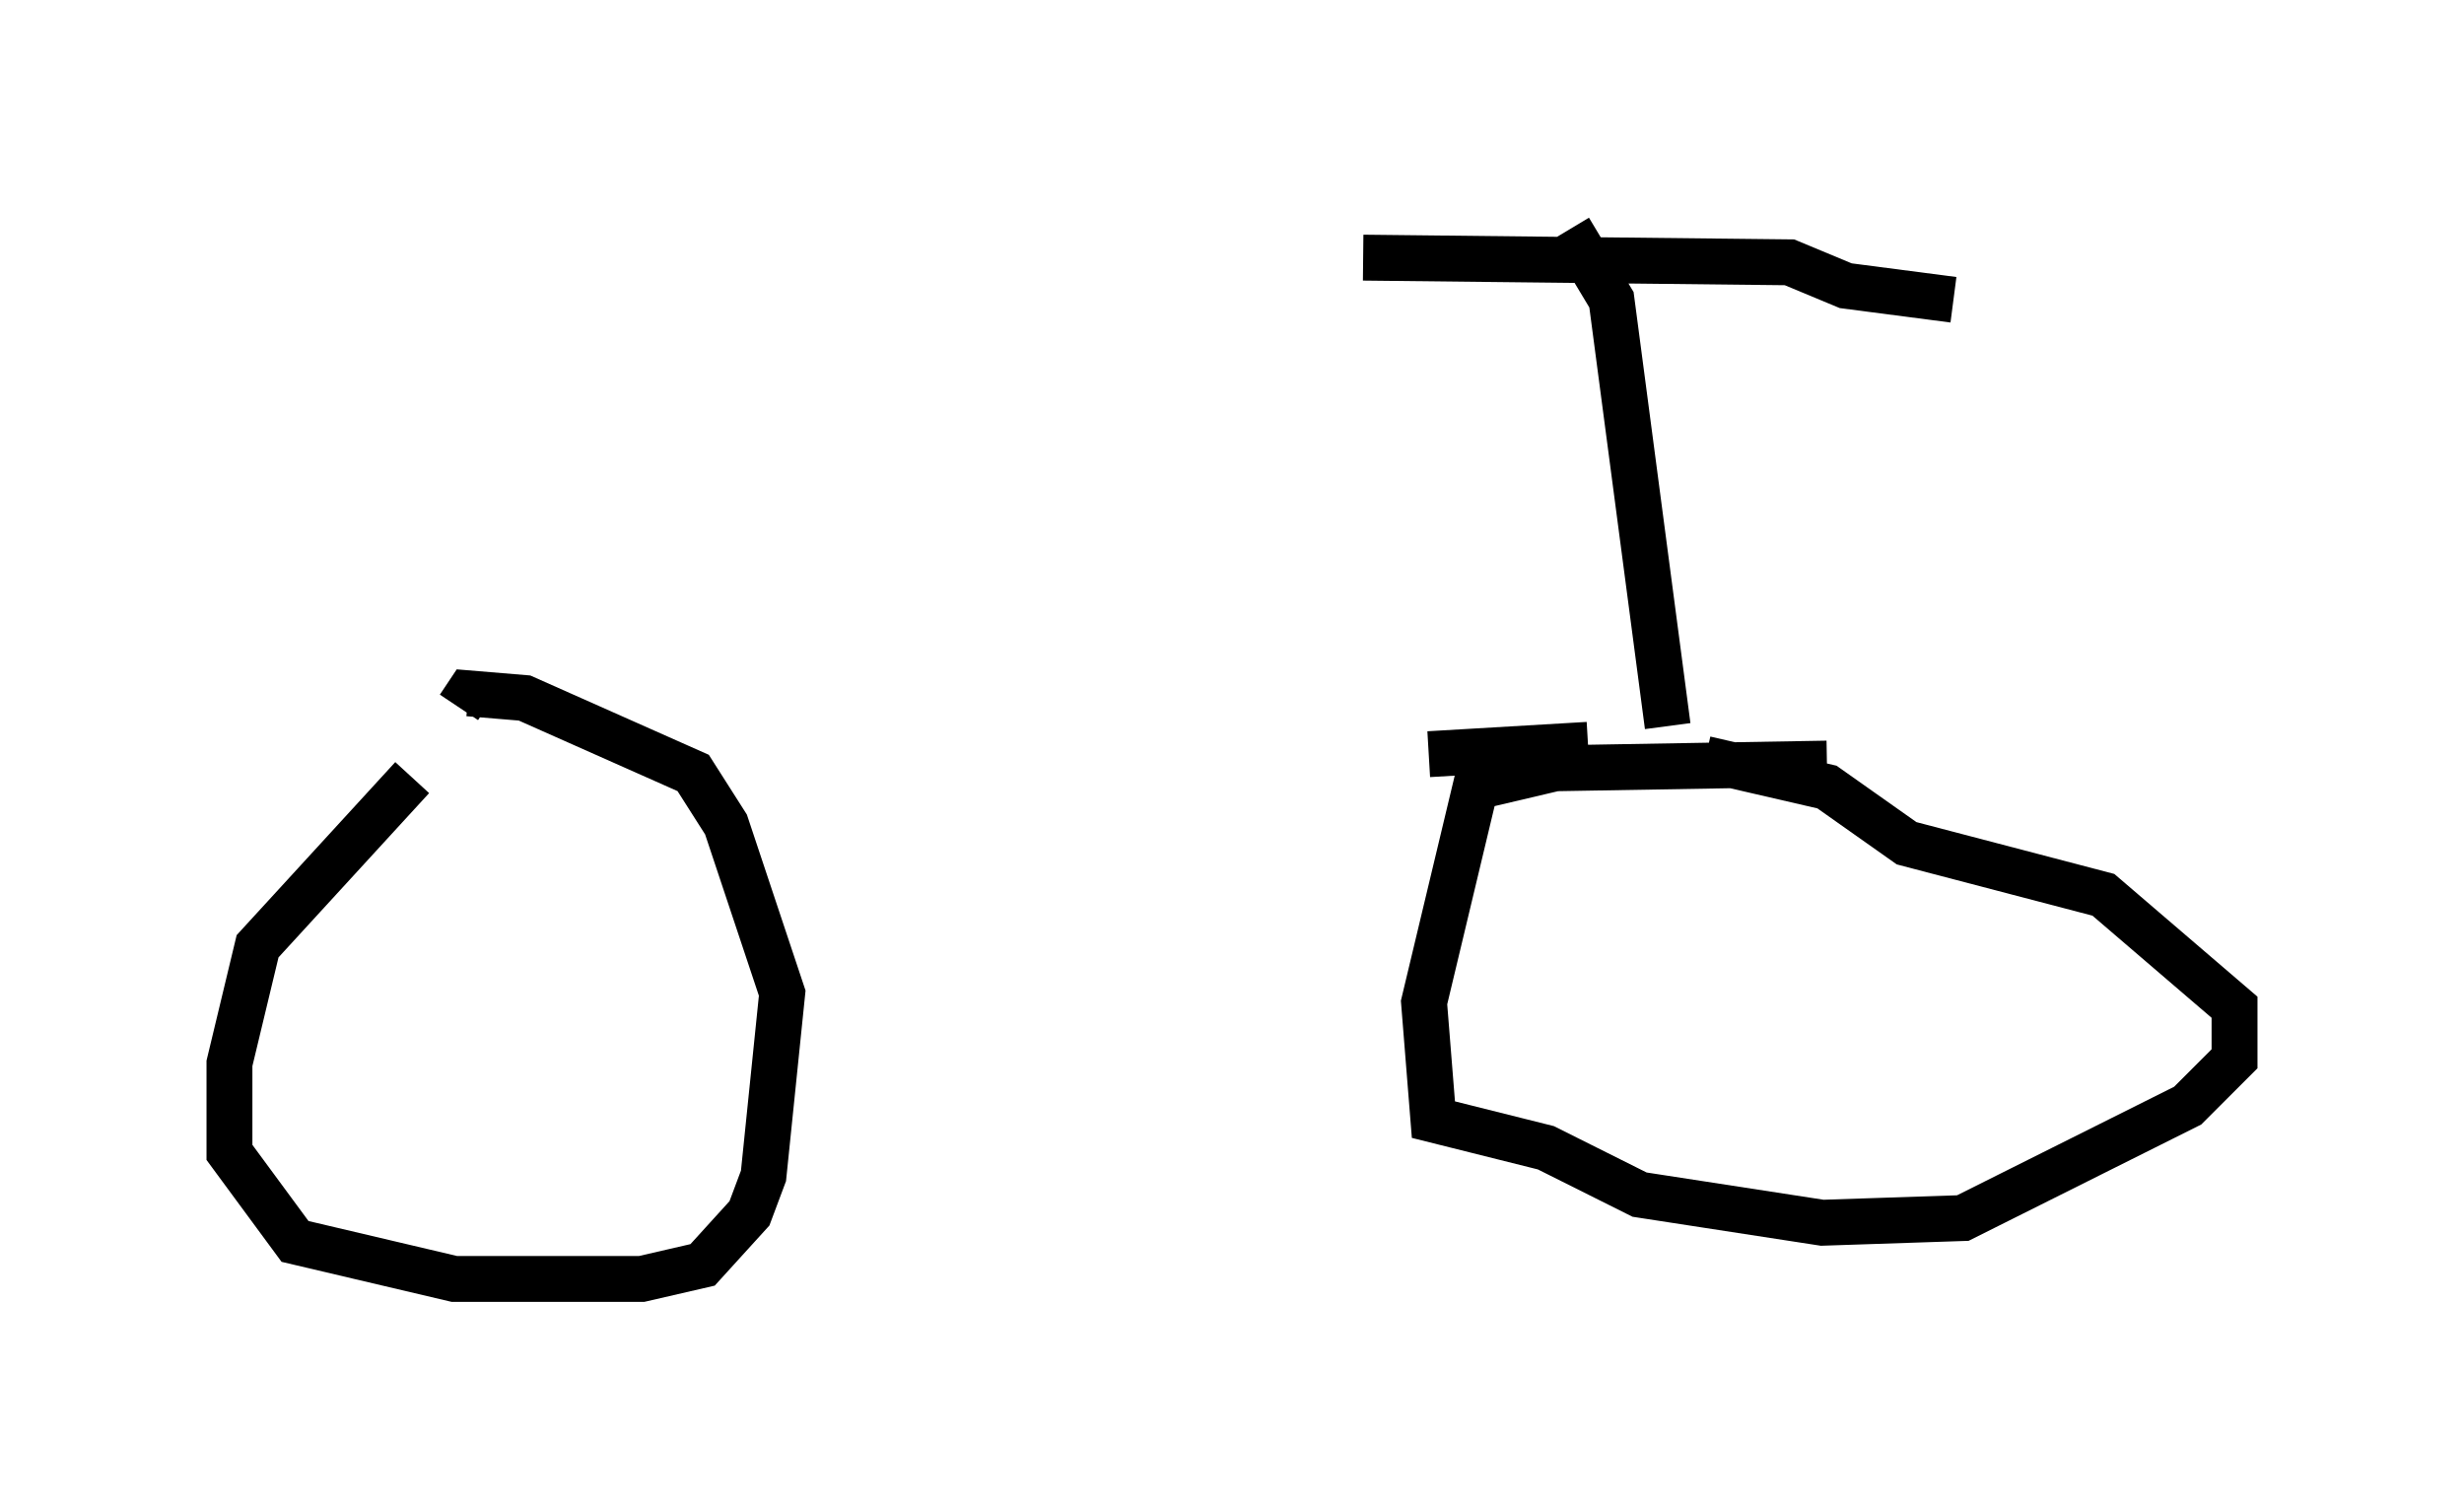 <?xml version="1.0" encoding="utf-8" ?>
<svg baseProfile="full" height="32.867" version="1.1" width="53.692" xmlns="http://www.w3.org/2000/svg" xmlns:ev="http://www.w3.org/2001/xml-events" xmlns:xlink="http://www.w3.org/1999/xlink"><defs /><rect fill="white" height="32.867" width="53.692" x="0" y="0" /><path d="M11.84, 17.046 m-2.858, -0.102 l-3.369, 3.675 -0.613, 2.552 l0.0, 1.94 1.429, 1.94 l3.471, 0.817 4.083, 0.0 l1.327, -0.306 1.021, -1.123 l0.306, -0.817 0.408, -3.981 l-1.225, -3.675 -0.715, -1.123 l-3.675, -1.633 -1.225, -0.102 l-0.204, 0.306 m29.809, 1.225 l-5.921, 0.102 -1.735, 0.408 l-1.123, 4.696 0.204, 2.552 l2.45, 0.613 2.042, 1.021 l3.981, 0.613 3.063, -0.102 l4.9, -2.45 1.021, -1.021 l0.0, -1.123 -2.858, -2.45 l-4.288, -1.123 -1.735, -1.225 l-2.654, -0.613 m-0.817, -0.715 l-1.225, -9.29 -0.919, -1.531 m-4.492, 0.613 l9.29, 0.102 1.225, 0.51 l2.348, 0.306 m-7.963, 9.698 l-3.471, 0.204 " fill="none" stroke="black" stroke-width="1" /></svg>